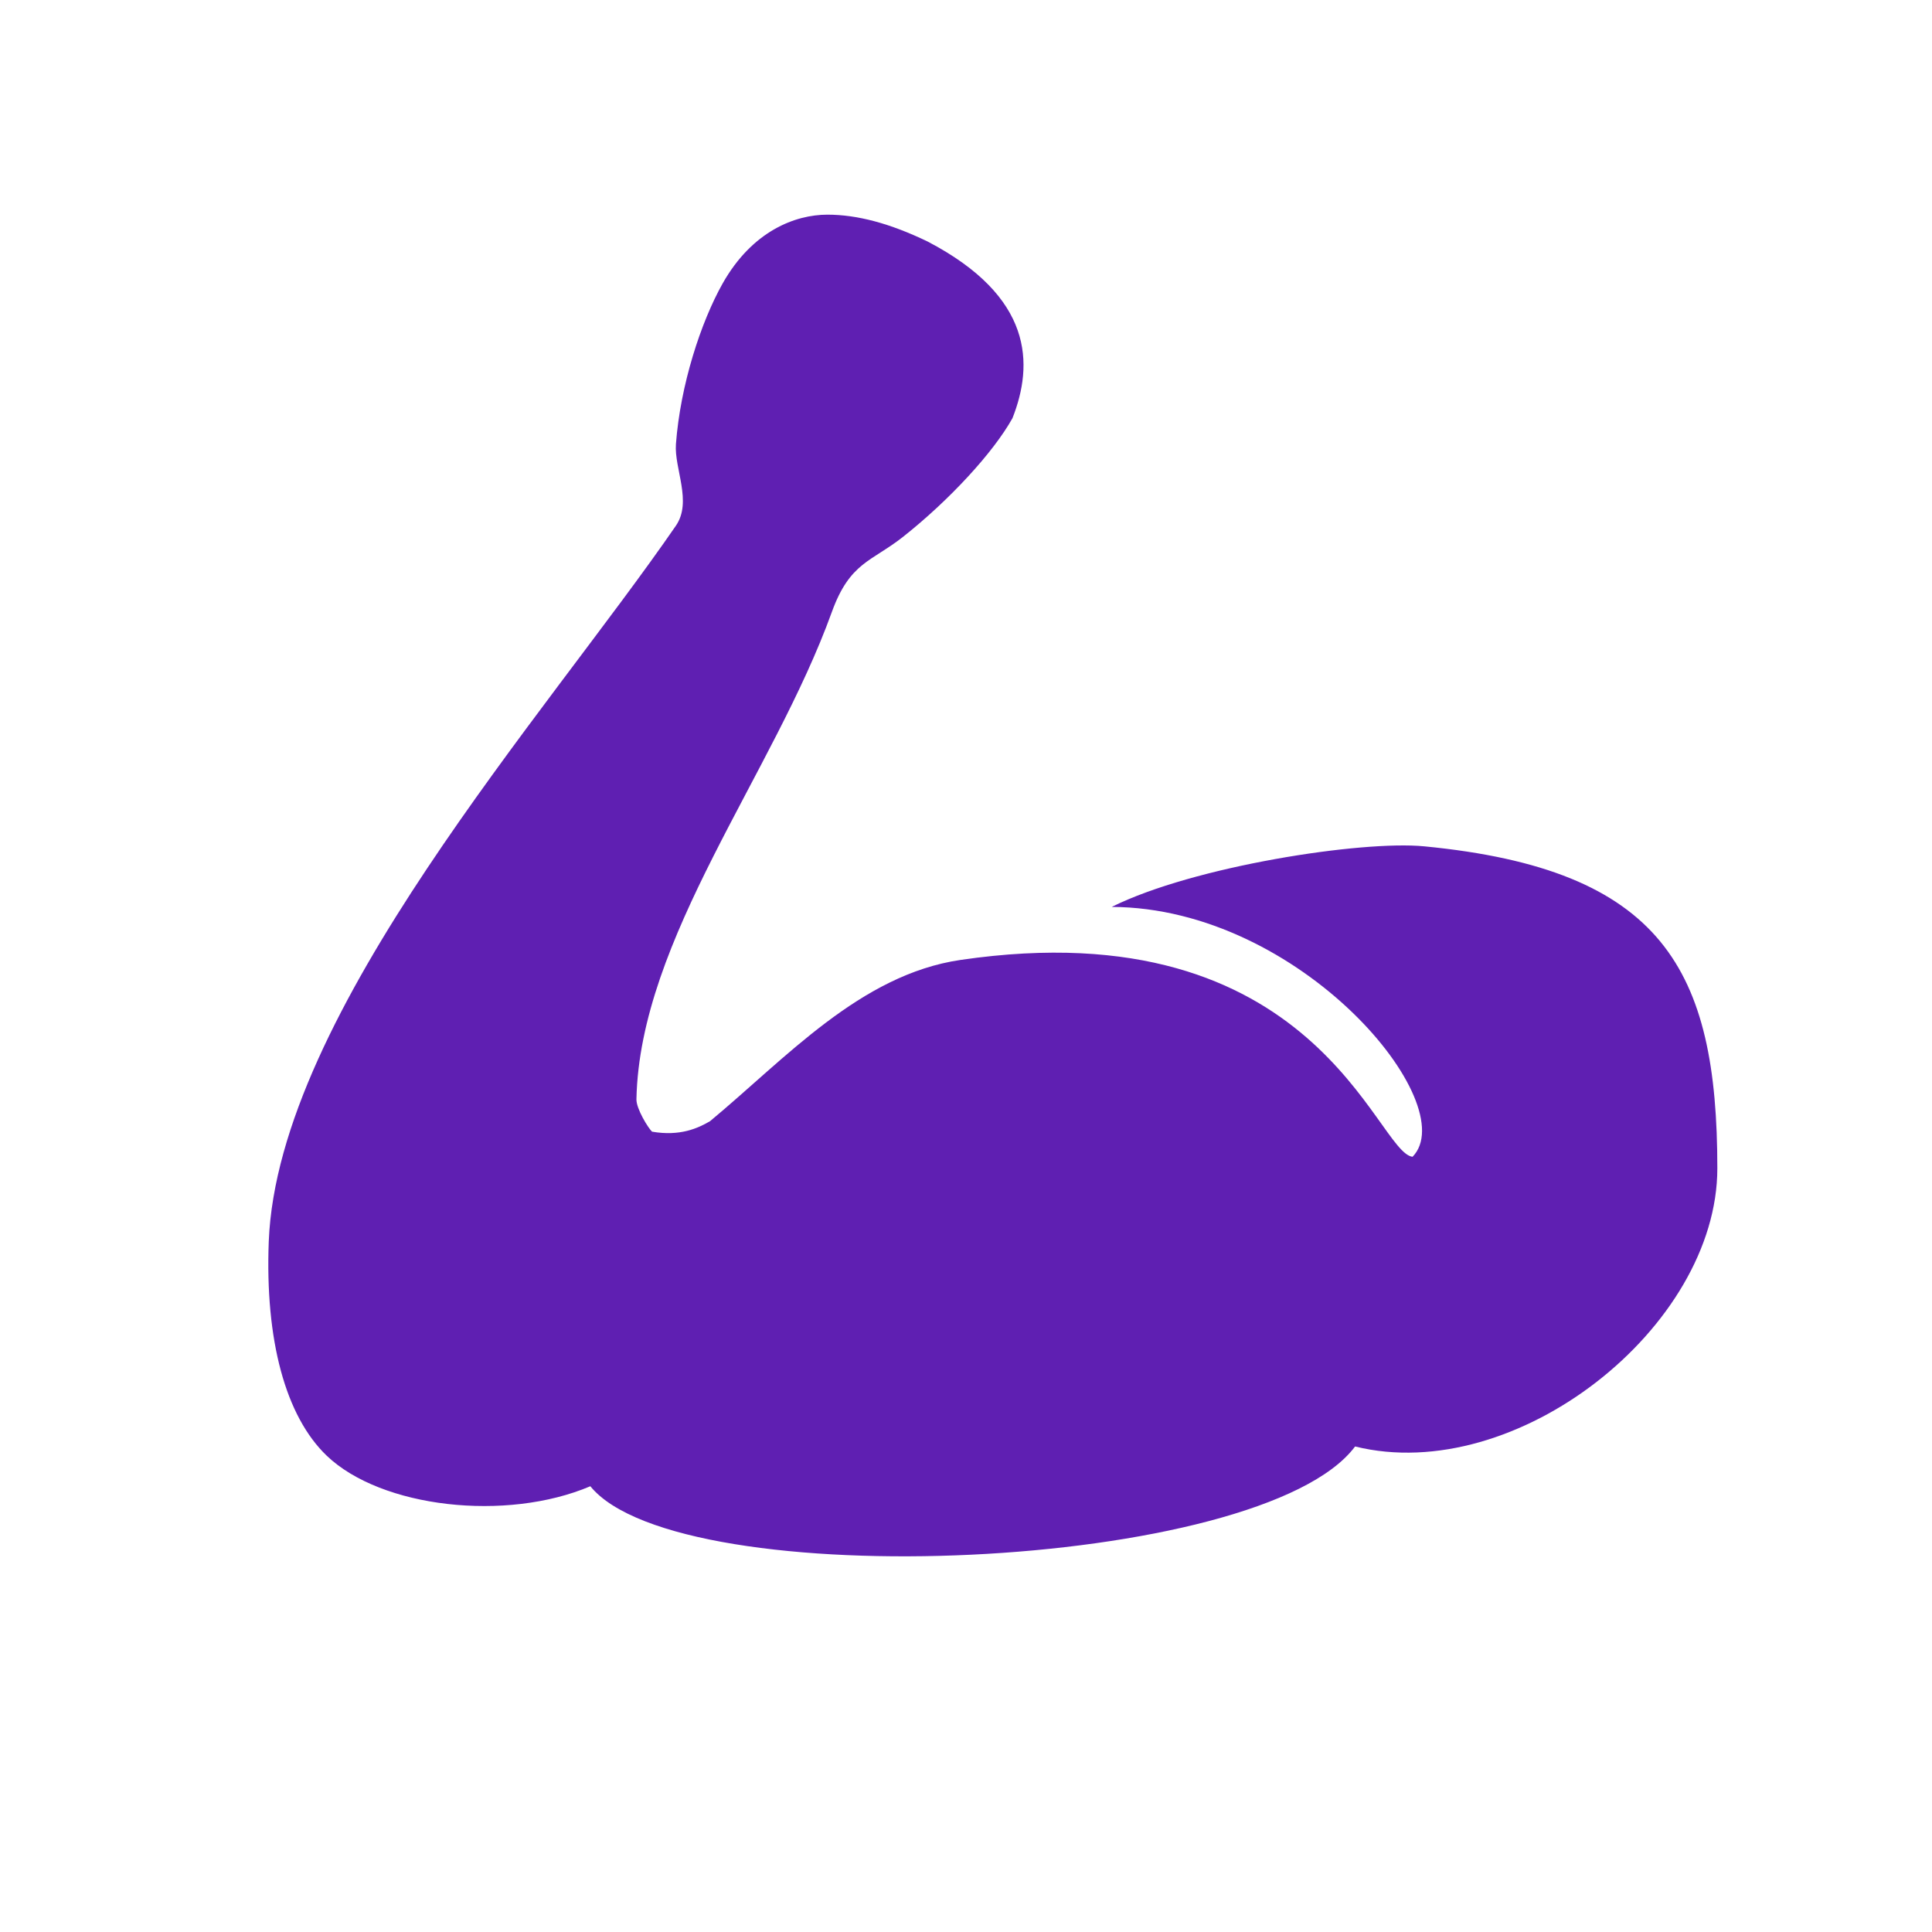 <svg width="36" height="36" viewBox="0 0 36 36" fill="none" xmlns="http://www.w3.org/2000/svg">
<path d="M32 21.77C32 24.732 28.25 27.694 25.25 26.953C23.503 29.293 12.667 29.744 11 27.694C9.432 28.36 7.104 28.097 6.088 27.125C5.321 26.39 4.937 24.974 5.008 23.131C5.178 18.865 10.178 13.31 12.595 9.795C12.902 9.347 12.562 8.734 12.595 8.276C12.677 7.173 13.061 5.999 13.467 5.279C14.02 4.302 14.82 4 15.418 4C15.972 4 16.58 4.161 17.282 4.499C19.26 5.531 19.26 6.79 18.866 7.792C18.51 8.432 17.687 9.323 16.827 10.003C16.24 10.467 15.837 10.472 15.5 11.404C14.409 14.426 11.921 17.488 11.859 20.482C11.854 20.658 12.079 21.022 12.15 21.087C12.671 21.177 13.006 21.023 13.23 20.892C14.642 19.72 16.033 18.16 17.898 17.887C24.528 16.916 25.636 21.475 26.321 21.555C27.27 20.578 24.252 16.913 20.715 16.899C22.241 16.139 25.377 15.657 26.537 15.77C30.984 16.2 32 18.068 32 21.77Z" fill="#5F1FB2"/>
</svg>
